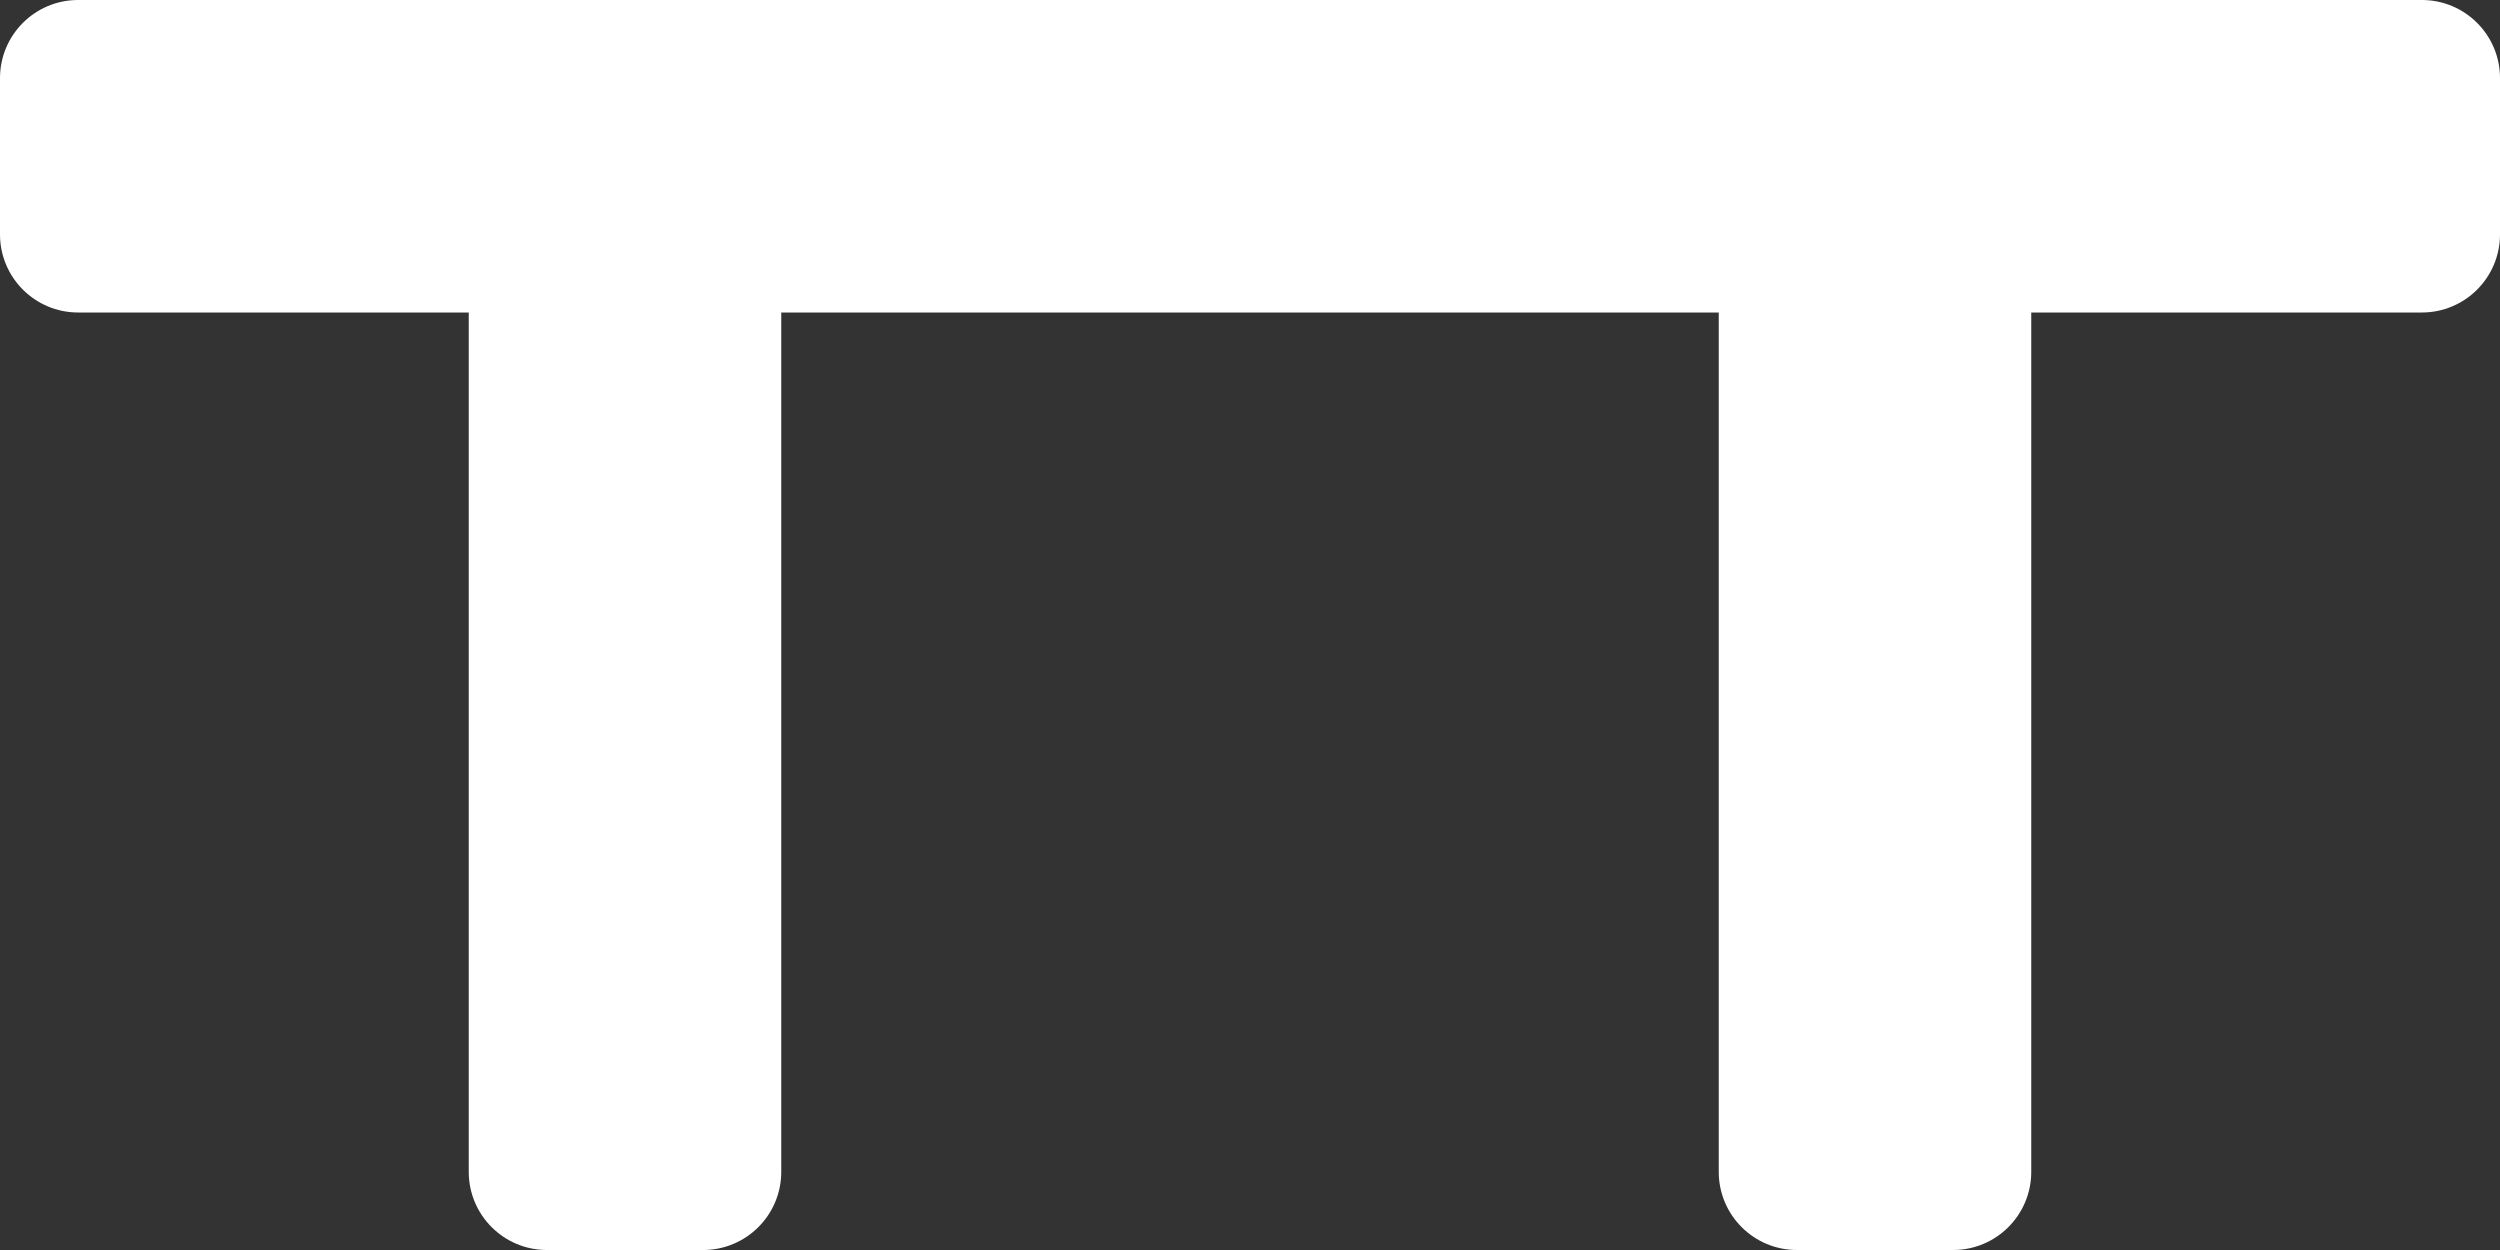 <svg width="128" height="64" viewBox="0 0 128 64" fill="white" xmlns="http://www.w3.org/2000/svg">
<rect x="0" y="0" width="128" height="64" fill="#333333" stroke="none"/>
<path d="M0 4C0 1.791 1.791 0 4 0H124C126.209 0 128 1.791 128 4V12C128 14.209 126.209 16 124 16H4C1.791 16 0 14.209 0 12V4Z" />
<path d="M24 4C24 1.791 25.791 0 28 0H36C38.209 0 40 1.791 40 4V60C40 62.209 38.209 64 36 64H28C25.791 64 24 62.209 24 60V4Z"/>
<path d="M88 4C88 1.791 89.791 0 92 0H100C102.209 0 104 1.791 104 4V60C104 62.209 102.209 64 100 64H92C89.791 64 88 62.209 88 60V4Z"/>
</svg>

